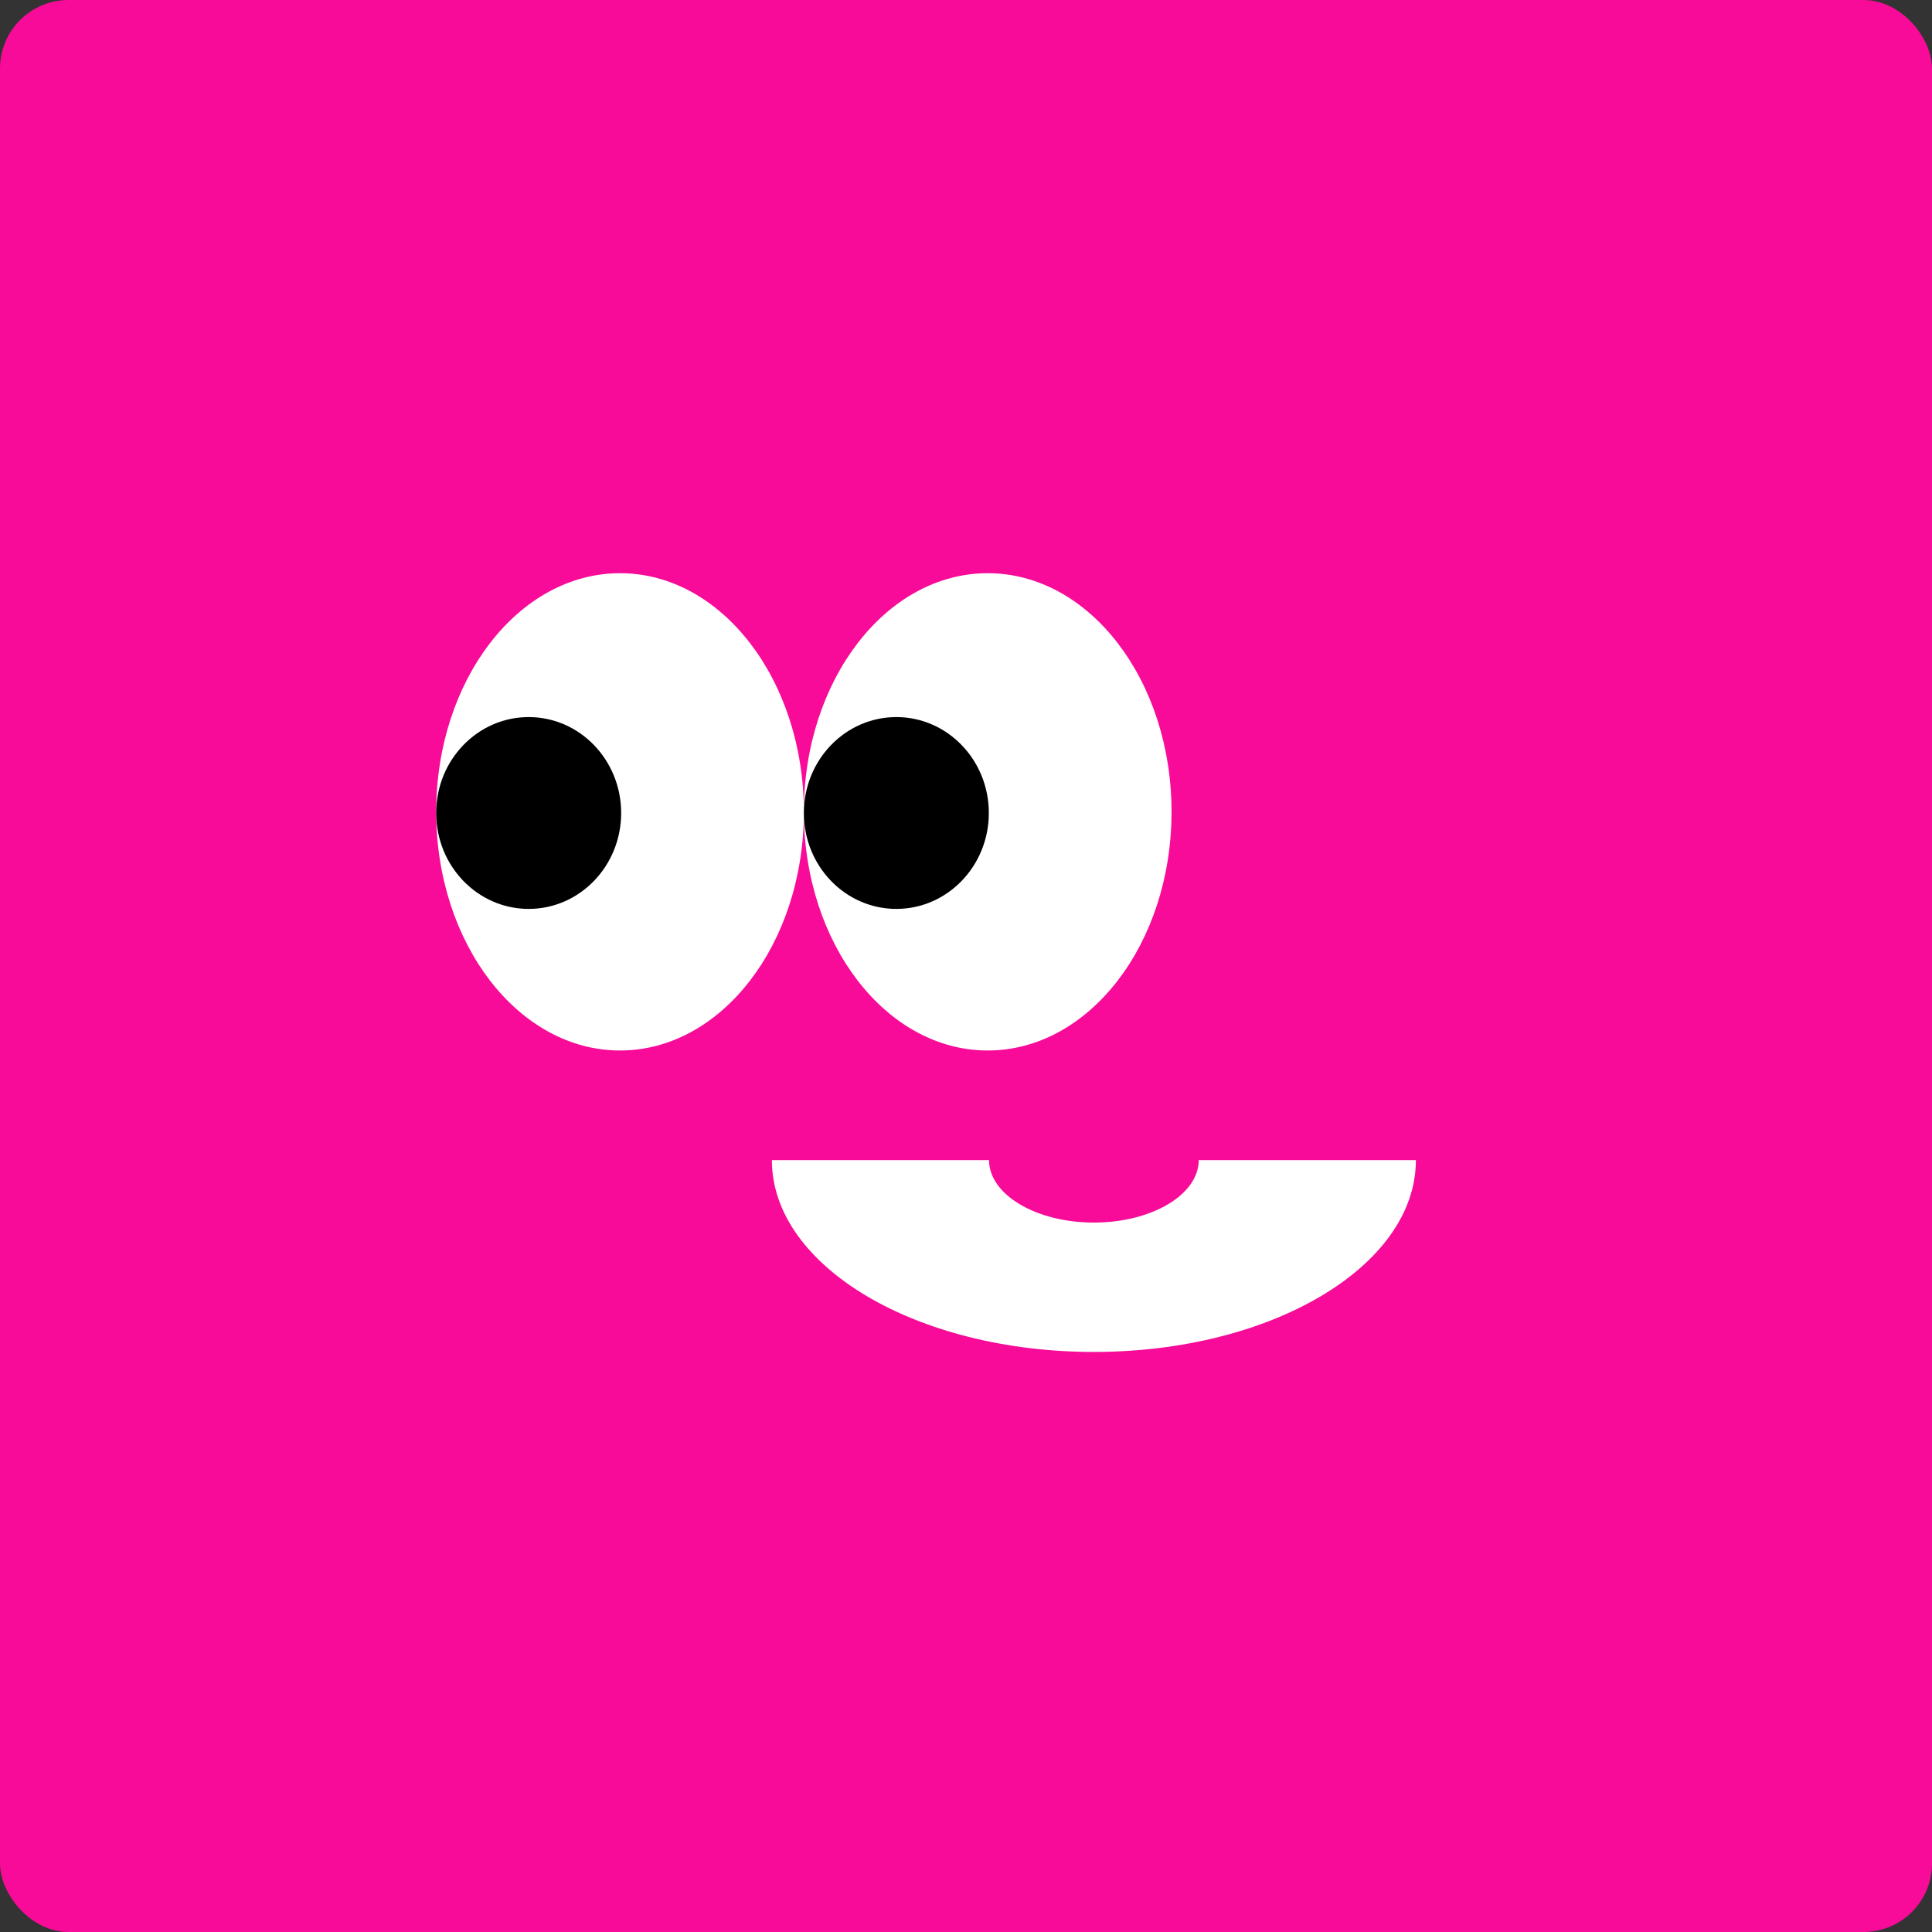 <svg width="846" height="846" viewBox="0 0 846 846" fill="none" xmlns="http://www.w3.org/2000/svg">
<rect x="0" y="0" width="846" height="846" fill="#333333" stroke="none"/>
<rect width="846" height="846" rx="30" fill="#F70B98"/>
<ellipse cx="271.5" cy="355.5" rx="80.5" ry="104.5" fill="white"/>
<ellipse cx="432.5" cy="355.5" rx="80.5" ry="104.5" fill="white"/>
<ellipse cx="231.5" cy="356" rx="40.5" ry="42" fill="black"/>
<ellipse cx="392.5" cy="356" rx="40.5" ry="42" fill="black"/>
<path fill-rule="evenodd" clip-rule="evenodd" d="M433.093 508L338 508C338 554.392 401.128 592 479 592C556.872 592 620 554.392 620 508L524.907 508C524.907 523.105 504.354 535.349 479 535.349C453.646 535.349 433.093 523.105 433.093 508Z" fill="white"/>
</svg>
